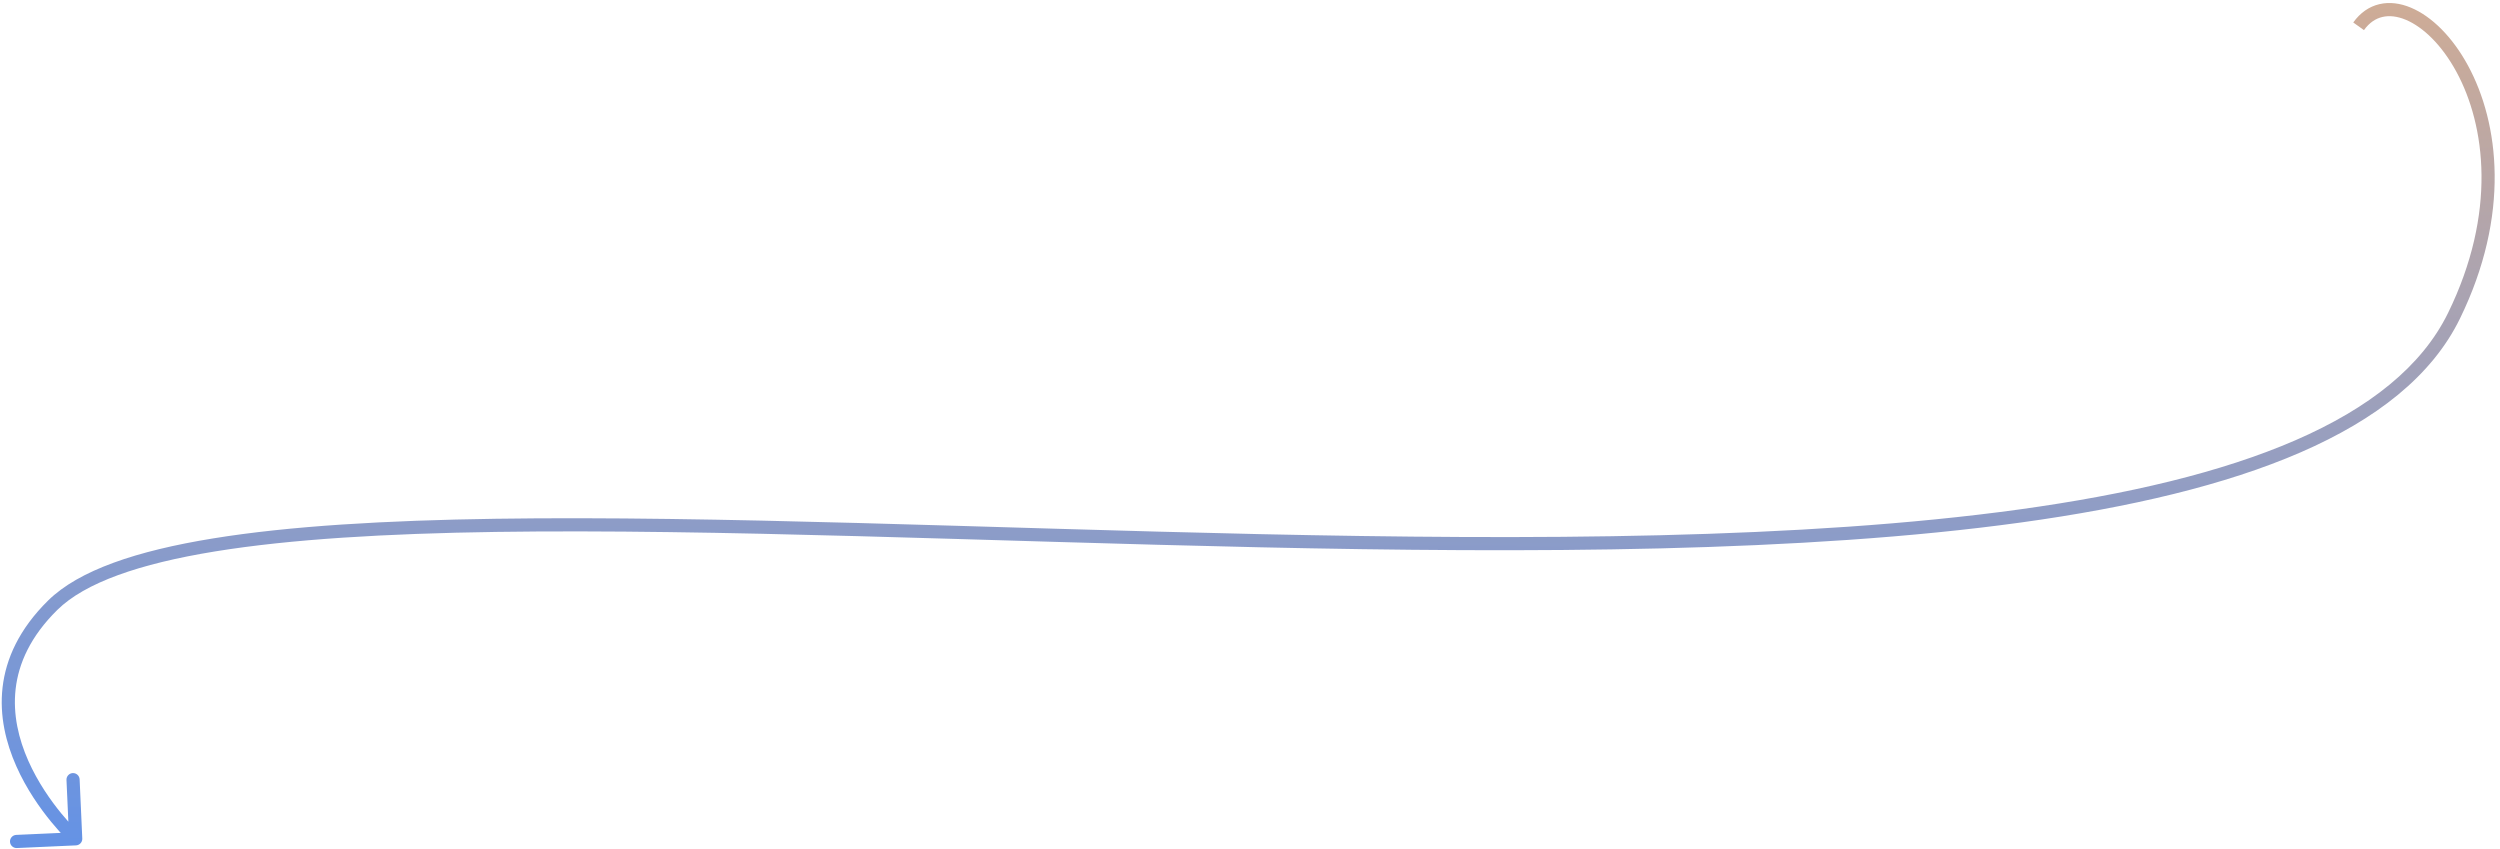 <svg width="380" height="129" viewBox="0 0 380 129" fill="none" xmlns="http://www.w3.org/2000/svg">
<path d="M373.007 48L373.905 48.439L373.007 48ZM8.007 92L7.305 91.288L7.305 91.288L8.007 92ZM12.507 127.453C12.532 128.005 12.105 128.472 11.553 128.497L2.562 128.902C2.011 128.926 1.543 128.499 1.519 127.948C1.494 127.396 1.921 126.928 2.473 126.904L10.464 126.544L10.105 118.552C10.08 118.001 10.507 117.533 11.059 117.508C11.611 117.484 12.078 117.911 12.103 118.462L12.507 127.453ZM357.694 3.417C358.757 1.928 360.123 0.991 361.678 0.629C363.221 0.269 364.859 0.494 366.454 1.162C369.625 2.488 372.772 5.613 375.132 9.959C379.876 18.697 381.617 32.664 373.905 48.439L372.108 47.561C379.552 32.336 377.793 19.052 373.374 10.914C371.152 6.822 368.301 4.102 365.682 3.007C364.383 2.463 363.178 2.333 362.133 2.577C361.1 2.817 360.133 3.443 359.322 4.579L357.694 3.417ZM373.905 48.439C369.634 57.175 361.15 63.775 349.703 68.752C338.25 73.732 323.721 77.137 307.182 79.42C274.103 83.987 232.766 84.094 191.422 83.187C150.039 82.28 108.67 80.36 75.389 80.851C58.752 81.097 44.187 81.946 32.69 83.816C21.13 85.696 12.902 88.578 8.709 92.712L7.305 91.288C11.986 86.672 20.79 83.725 32.369 81.842C44.01 79.948 58.691 79.098 75.359 78.852C108.687 78.359 150.161 80.282 191.466 81.188C232.81 82.094 274.004 81.982 306.909 77.439C323.362 75.168 337.689 71.795 348.906 66.918C360.129 62.038 368.129 55.7 372.108 47.561L373.905 48.439ZM8.709 92.712C4.607 96.756 2.816 100.863 2.375 104.731C1.933 108.617 2.845 112.349 4.297 115.63C5.749 118.911 7.723 121.7 9.344 123.674C10.152 124.659 10.868 125.436 11.379 125.965C11.635 126.229 11.839 126.431 11.978 126.565C12.047 126.632 12.1 126.683 12.135 126.715C12.152 126.732 12.165 126.744 12.173 126.751C12.177 126.755 12.18 126.757 12.182 126.759C12.183 126.76 12.183 126.76 12.183 126.76C12.184 126.76 12.183 126.76 12.183 126.76C12.183 126.76 12.183 126.76 11.508 127.498C10.834 128.236 10.833 128.236 10.833 128.236C10.833 128.235 10.832 128.235 10.832 128.234C10.831 128.233 10.829 128.232 10.828 128.231C10.824 128.228 10.82 128.223 10.814 128.218C10.803 128.208 10.786 128.192 10.765 128.173C10.724 128.133 10.664 128.076 10.587 128.002C10.434 127.854 10.214 127.637 9.942 127.356C9.399 126.794 8.646 125.976 7.798 124.943C6.105 122.881 4.016 119.938 2.468 116.439C0.92 112.941 -0.106 108.845 0.388 104.504C0.885 100.145 2.906 95.625 7.305 91.288L8.709 92.712Z" fill="url(#paint0_linear_426_932)"/>
<defs>
<linearGradient id="paint0_linear_426_932" x1="485.31" y1="-39.287" x2="484.211" y2="173.508" gradientUnits="userSpaceOnUse">
<stop offset="0.041" stop-color="#E8B283"/>
<stop offset="1" stop-color="#428AFF"/>
</linearGradient>
</defs>
</svg>
